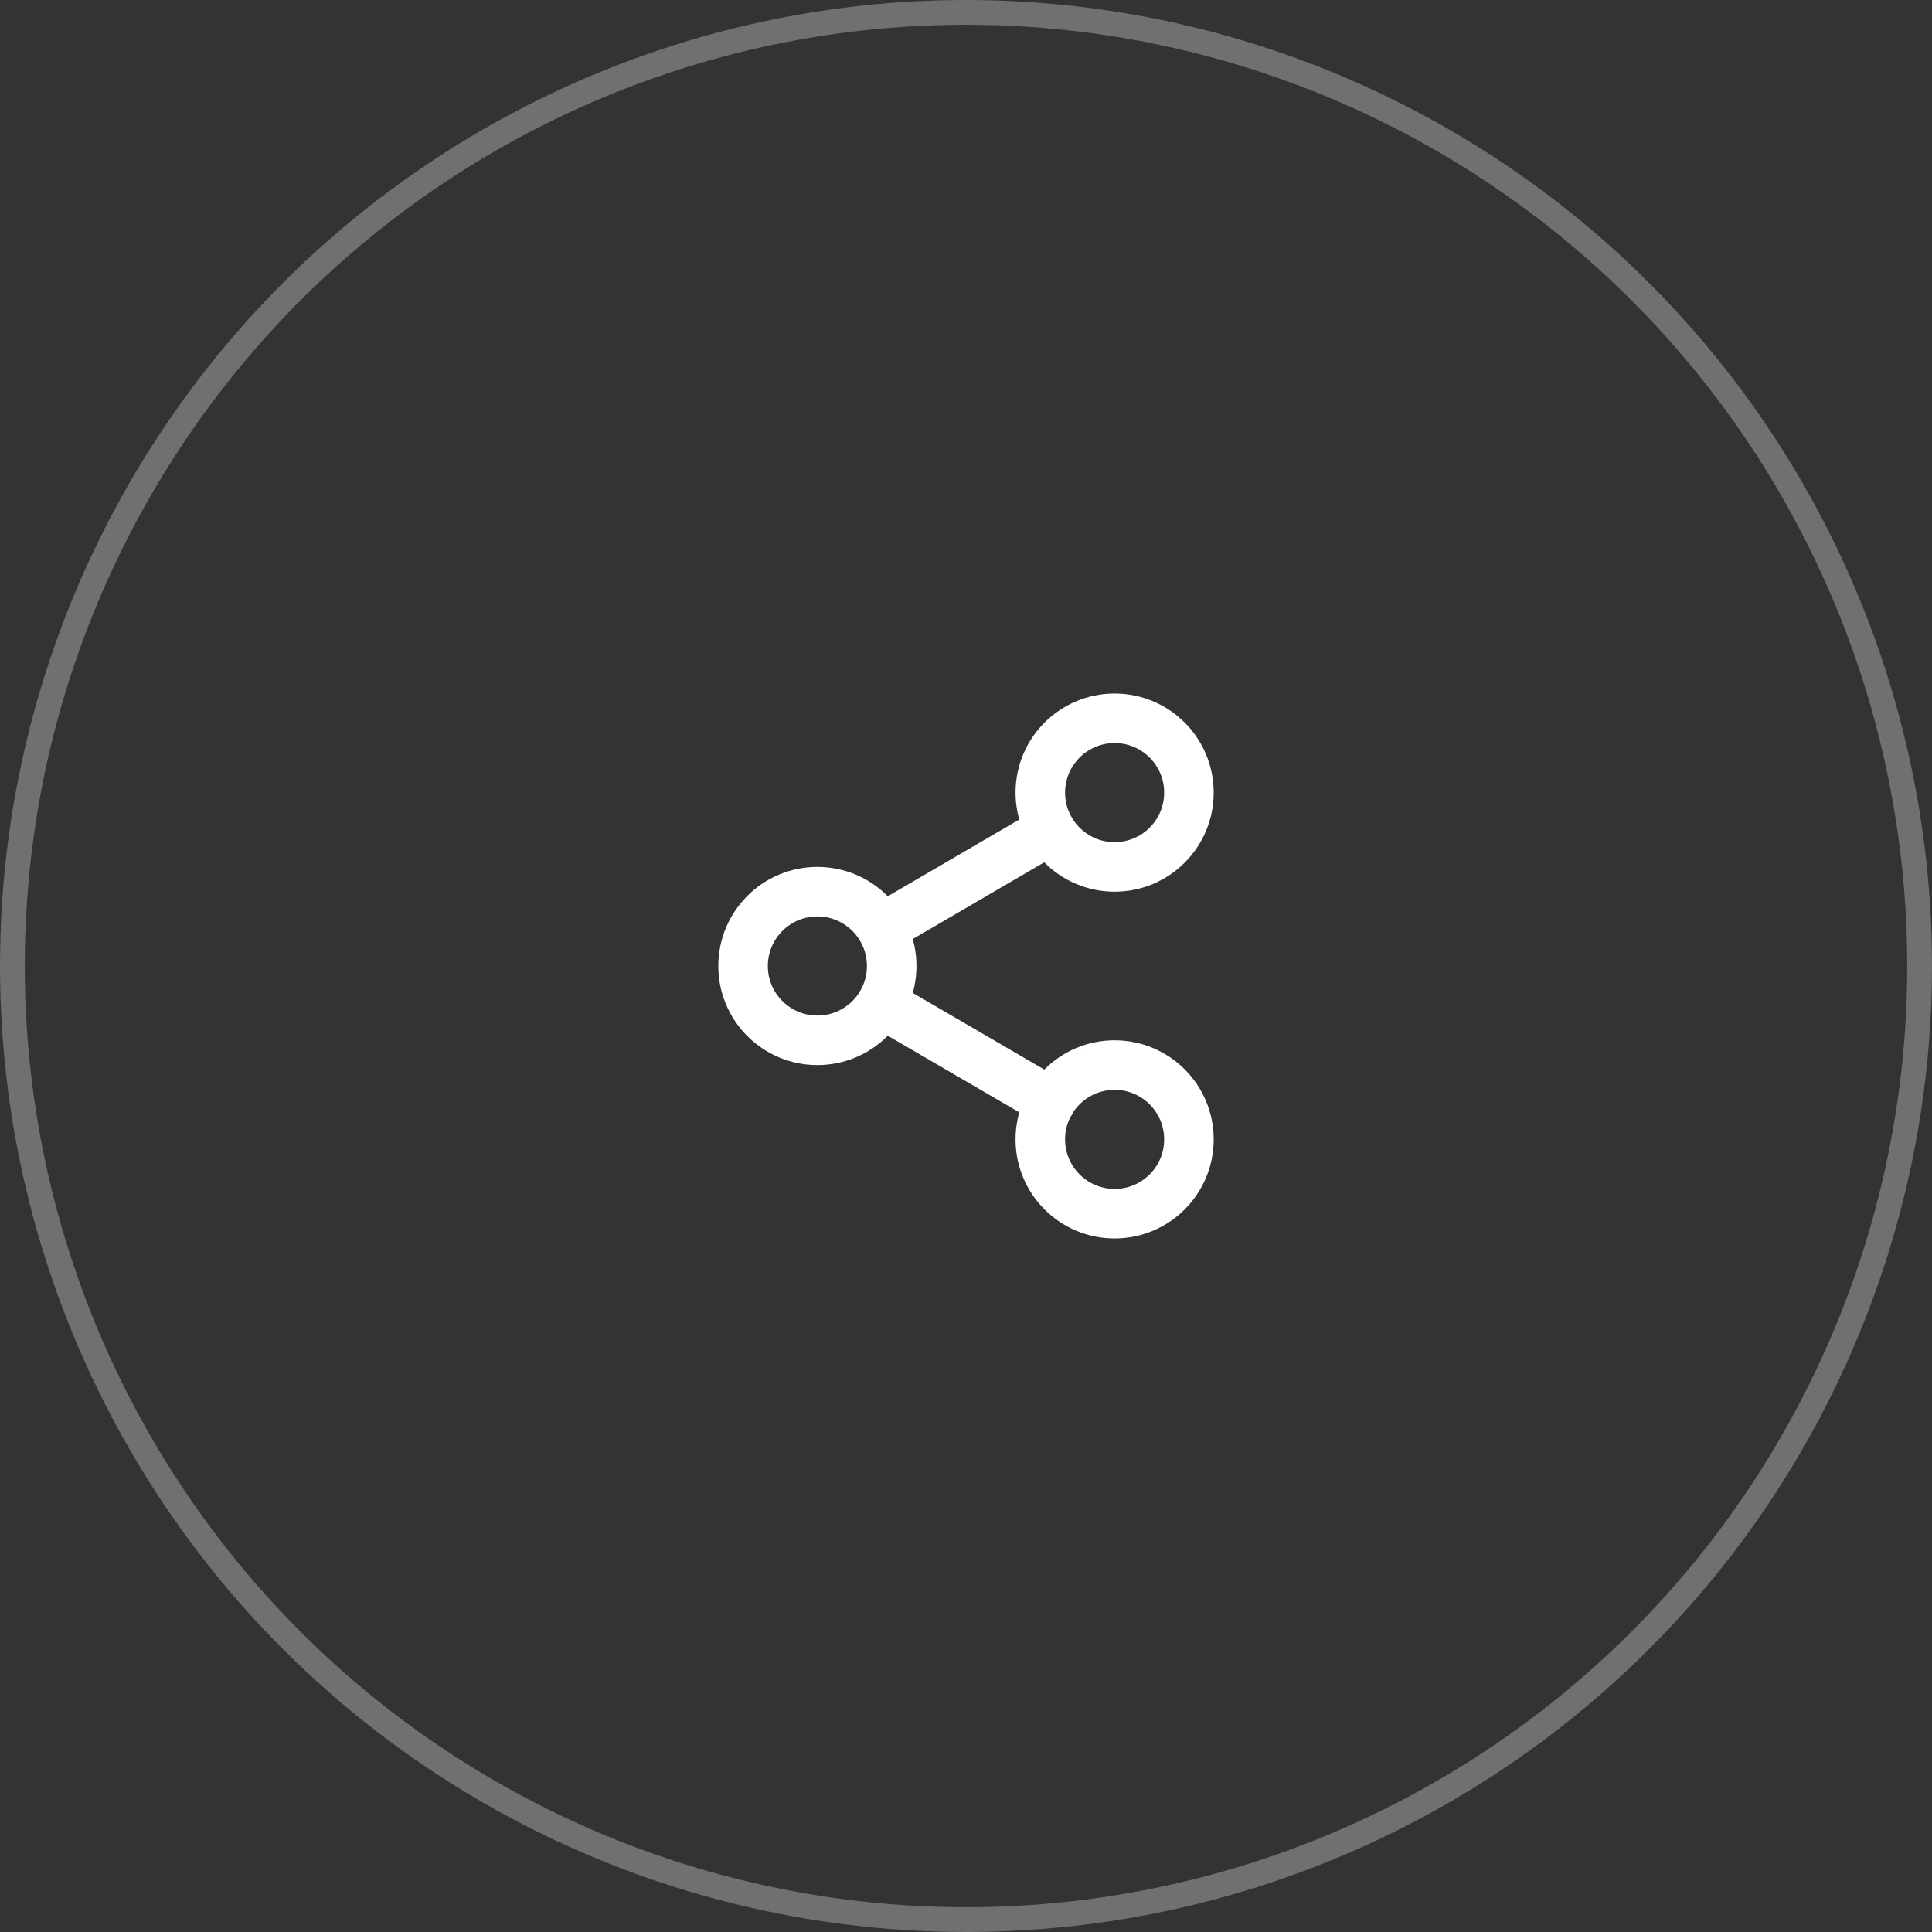 <svg width="78" height="78" viewBox="0 0 78 78" fill="none" xmlns="http://www.w3.org/2000/svg">
<rect x="0" y="0" width="78" height="78" fill="#333333" stroke="none"/>
<circle opacity="0.3" cx="39" cy="39" r="38.5" stroke="white"/>
<path d="M35.59 40.51L42.42 44.49M42.41 33.51L35.59 37.49M48 32C48 33.657 46.657 35 45 35C43.343 35 42 33.657 42 32C42 30.343 43.343 29 45 29C46.657 29 48 30.343 48 32ZM36 39C36 40.657 34.657 42 33 42C31.343 42 30 40.657 30 39C30 37.343 31.343 36 33 36C34.657 36 36 37.343 36 39ZM48 46C48 47.657 46.657 49 45 49C43.343 49 42 47.657 42 46C42 44.343 43.343 43 45 43C46.657 43 48 44.343 48 46Z" stroke="white" stroke-width="2" stroke-linecap="round" stroke-linejoin="round"/>
</svg>
